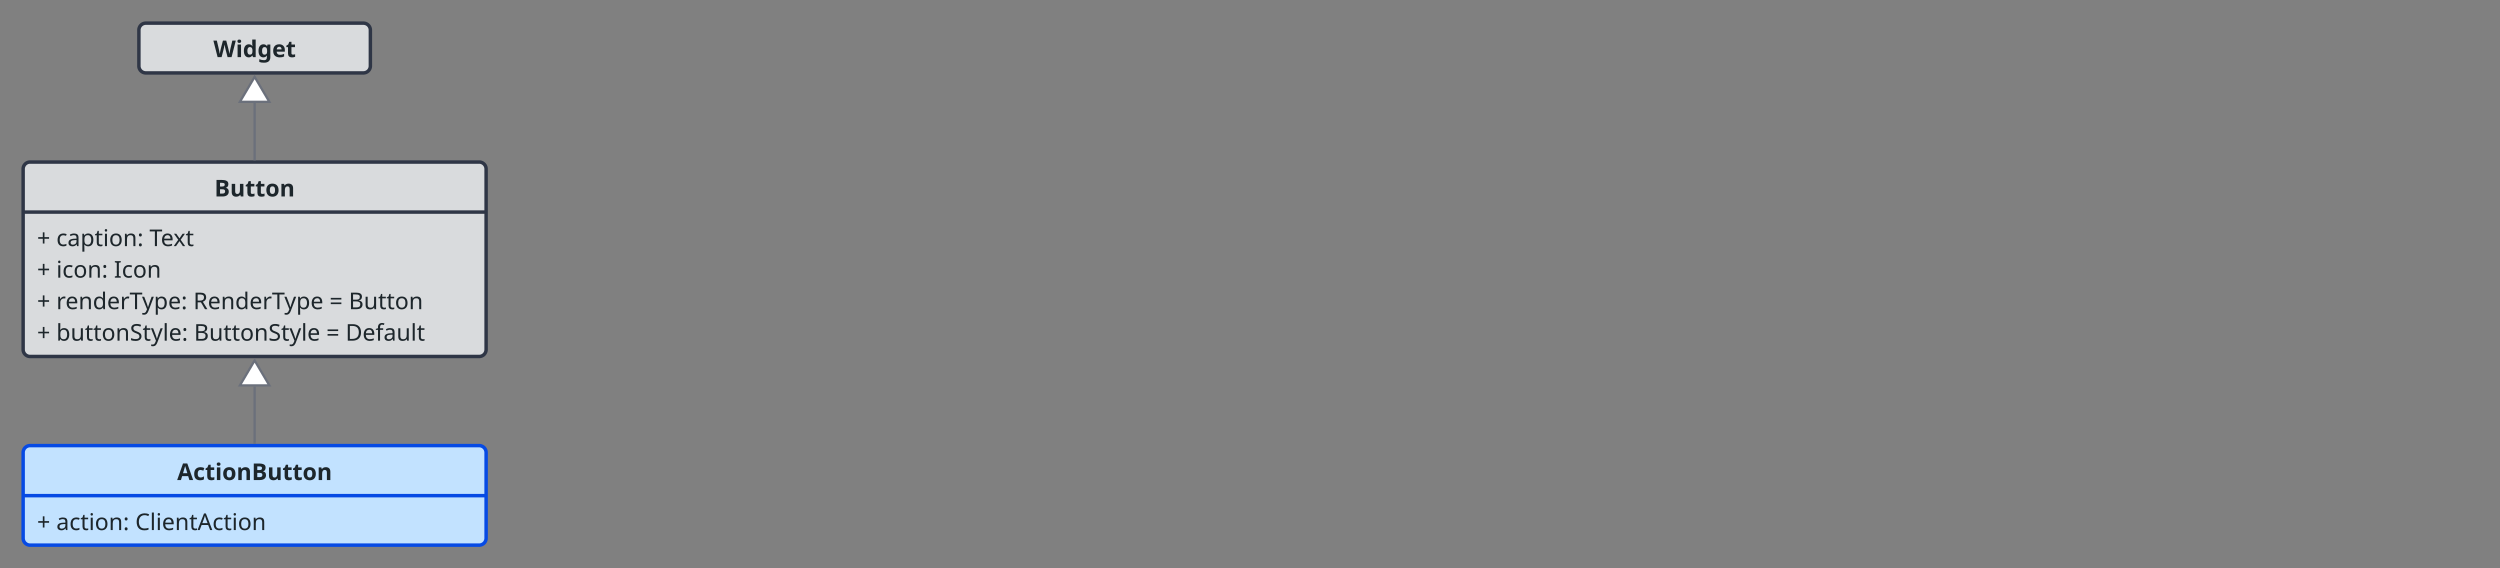 <svg xmlns="http://www.w3.org/2000/svg" xmlns:xlink="http://www.w3.org/1999/xlink" xmlns:lucid="lucid" width="2160" height="491"><rect width="100%" height="100%" fill="#808080" stroke="none"/><g transform="translate(-1080 -180)" lucid:page-tab-id="0MLMTkbJ-Gq6"><path d="M1100 326a6 6 0 0 1 6-6h388a6 6 0 0 1 6 6v156a6 6 0 0 1-6 6h-388a6 6 0 0 1-6-6z" stroke="#2f3646" stroke-width="3" fill="#d9dbdd"/><path d="M1100 363.24h400" stroke="#2f3646" stroke-width="3" fill="none"/><use xlink:href="#a" transform="matrix(1,0,0,1,1108,328) translate(157.27 21.76)"/><use xlink:href="#b" transform="matrix(1,0,0,1,1112,371.24) translate(0 21.4)"/><use xlink:href="#c" transform="matrix(1,0,0,1,1112,371.24) translate(16.64 21.4)"/><use xlink:href="#d" transform="matrix(1,0,0,1,1112,371.24) translate(97.16 21.4)"/><use xlink:href="#b" transform="matrix(1,0,0,1,1112,371.24) translate(0 48.64)"/><use xlink:href="#e" transform="matrix(1,0,0,1,1112,371.24) translate(16.64 48.64)"/><use xlink:href="#f" transform="matrix(1,0,0,1,1112,371.24) translate(66.42 48.64)"/><use xlink:href="#b" transform="matrix(1,0,0,1,1112,371.24) translate(0 75.88)"/><use xlink:href="#g" transform="matrix(1,0,0,1,1112,371.24) translate(16.64 75.88)"/><use xlink:href="#h" transform="matrix(1,0,0,1,1112,371.24) translate(135.04 75.88)"/><use xlink:href="#i" transform="matrix(1,0,0,1,1112,371.24) translate(252.66 75.88)"/><use xlink:href="#j" transform="matrix(1,0,0,1,1112,371.24) translate(269.3 75.88)"/><use xlink:href="#b" transform="matrix(1,0,0,1,1112,371.24) translate(0 103.12)"/><use xlink:href="#k" transform="matrix(1,0,0,1,1112,371.24) translate(16.64 103.12)"/><use xlink:href="#l" transform="matrix(1,0,0,1,1112,371.24) translate(135.6 103.12)"/><use xlink:href="#i" transform="matrix(1,0,0,1,1112,371.24) translate(249.9 103.12)"/><use xlink:href="#m" transform="matrix(1,0,0,1,1112,371.24) translate(266.54 103.12)"/><path d="M1200 206a6 6 0 0 1 6-6h188a6 6 0 0 1 6 6v31a6 6 0 0 1-6 6h-188a6 6 0 0 1-6-6z" stroke="#2f3646" stroke-width="3" fill="#d9dbdd"/><g><use xlink:href="#n" transform="matrix(1,0,0,1,1208,208) translate(56.37 21.38)"/></g><path d="M1300 317.5v-48.52" stroke="#6b707b" stroke-width="2" fill="none"/><path d="M1301 318.5h-2v-1.03h2z" stroke="#6b707b" stroke-width=".05" fill="#6b707b"/><path d="M1300 246.46l12.73 21.52h-25.46z" stroke="#6b707b" stroke-width="2" fill="#fff"/><path d="M1100 571a6 6 0 0 1 6-6h388a6 6 0 0 1 6 6v74a6 6 0 0 1-6 6h-388a6 6 0 0 1-6-6z" stroke="#064ae4" stroke-width="3" fill="#c2e2ff"/><path d="M1100 608.24h400" stroke="#064ae4" stroke-width="3" fill="none"/><g><use xlink:href="#o" transform="matrix(1,0,0,1,1108,573) translate(125.08 21.76)"/></g><g><use xlink:href="#p" transform="matrix(1,0,0,1,1112,616.24) translate(0 21.76)"/><use xlink:href="#q" transform="matrix(1,0,0,1,1112,616.24) translate(16.64 21.76)"/><use xlink:href="#r" transform="matrix(1,0,0,1,1112,616.24) translate(84.86 21.76)"/></g><path d="M1300 562.5v-48.52" stroke="#6b707b" stroke-width="2" fill="none"/><path d="M1301 563.5h-2v-1.03h2z" stroke="#6b707b" stroke-width=".05" fill="#6b707b"/><path d="M1300 491.46l12.73 21.52h-25.46z" stroke="#6b707b" stroke-width="2" fill="#fff"/><defs><path fill="#1d262b" d="M619-207C618-68 505 0 357 0H90v-714c224 8 515-45 511 181 0 80-40 144-110 154v5c81 17 130 66 128 167zM446-513c3-91-111-75-205-77v159h88c76 0 115-17 117-82zm16 291c0-67-45-90-127-89h-94v186h99c80 1 122-28 122-97" id="s"/><path fill="#1d262b" d="M312-109c100-1 118-75 118-180v-257h149V0H465l-20-70h-8c-29 51-93 79-168 80C145 8 75-57 75-190v-356h149v319c1 71 21 117 88 118" id="t"/><path fill="#1d262b" d="M243-171c-4 82 106 65 159 45v111c-35 14-86 26-137 25C150 9 94-49 94-171v-263H23v-63l82-50 43-115h95v116h153v112H243v263" id="u"/><path fill="#1d262b" d="M311-556c169 3 261 108 263 282 3 174-98 287-266 284C139 7 47-99 45-274s97-285 266-282zm-2 120c-89 0-111 65-112 162 1 97 23 164 113 164 89 0 111-68 112-164-1-97-23-162-113-162" id="v"/><path fill="#1d262b" d="M220-476c29-51 93-79 168-80 124 2 194 67 194 200V0H433v-319c-1-72-20-117-88-118-100 1-118 75-118 180V0H78v-546h114l20 70h8" id="w"/><g id="a"><use transform="matrix(0.02,0,0,0.02,0,0)" xlink:href="#s"/><use transform="matrix(0.02,0,0,0.02,13.44,0)" xlink:href="#t"/><use transform="matrix(0.02,0,0,0.02,26.58,0)" xlink:href="#u"/><use transform="matrix(0.02,0,0,0.02,35.26,0)" xlink:href="#u"/><use transform="matrix(0.02,0,0,0.02,43.94,0)" xlink:href="#v"/><use transform="matrix(0.02,0,0,0.02,56.32,0)" xlink:href="#w"/></g><path fill="#1d262b" d="M321-388h199v71H321v206h-72v-206H50v-71h199v-207h72v207" id="x"/><use transform="matrix(0.02,0,0,0.02,0,0)" xlink:href="#x" id="b"/><path fill="#1d262b" d="M438-19c-39 19-78 29-138 29C136 6 55-93 55-265c0-205 125-311 330-273 25 6 46 13 62 21l-27 73c-29-11-77-25-116-25-105 0-158 68-158 203 0 118 42 198 153 200 58 1 100-14 139-31v78" id="y"/><path fill="#1d262b" d="M105-499c45-24 114-47 183-46 129 1 191 52 192 180V0h-64l-17-76h-4c-47 56-81 85-180 86C116 9 43-43 46-149c3-159 172-173 348-174 7-99-22-152-111-151-59-1-110 22-151 41zM235-61c93-1 161-53 158-153v-48c-125 5-256-1-256 114-1 59 41 87 98 87" id="z"/><path fill="#1d262b" d="M173-463c34-47 82-85 167-83 148 4 220 111 220 277 0 164-73 276-221 279-79 2-133-36-166-78h-6c11 94 4 205 6 308H85v-776h72l12 73h4zm296 193c0-112-38-202-145-202-123 0-151 76-151 203 0 125 28 206 153 206 108-4 141-95 143-207" id="A"/><path fill="#1d262b" d="M180-158c-9 93 83 112 159 85v67c-18 10-61 16-90 16C146 8 92-45 92-156v-312H16v-42l77-35 35-114h52v123h155v68H180v310" id="B"/><path fill="#1d262b" d="M78-681c-1-36 20-55 52-56 30 1 53 21 51 56 2 34-22 55-51 56-31 0-53-21-52-56zm95 145V0H85v-536h88" id="C"/><path fill="#1d262b" d="M304-546c162 0 245 109 247 277 3 167-90 279-250 279C140 10 57-102 55-269c-3-167 89-277 249-277zm-2 74c-116 0-155 84-156 203 1 118 41 206 157 206 115 0 157-88 157-206-1-119-42-203-158-203" id="D"/><path fill="#1d262b" d="M174-463c29-51 94-82 169-83 132 1 195 61 194 197V0h-87v-343c0-86-40-129-120-129-123 0-157 72-157 194V0H85v-536h71l13 73h5" id="E"/><path fill="#1d262b" d="M133-414c-37-1-63-25-61-68-2-45 22-66 61-68 39 1 65 22 63 68 2 44-25 67-63 68zm0 428c-37-1-63-25-61-68-2-44 23-66 61-67 39 1 65 22 63 67 2 44-25 67-63 68" id="F"/><g id="c"><use transform="matrix(0.02,0,0,0.02,0,0)" xlink:href="#y"/><use transform="matrix(0.02,0,0,0.02,9.6,0)" xlink:href="#z"/><use transform="matrix(0.02,0,0,0.02,20.82,0)" xlink:href="#A"/><use transform="matrix(0.02,0,0,0.02,33.12,0)" xlink:href="#B"/><use transform="matrix(0.02,0,0,0.02,40.34,0)" xlink:href="#C"/><use transform="matrix(0.02,0,0,0.02,45.5,0)" xlink:href="#D"/><use transform="matrix(0.02,0,0,0.02,57.6,0)" xlink:href="#E"/><use transform="matrix(0.02,0,0,0.02,69.96,0)" xlink:href="#F"/></g><path fill="#1d262b" d="M323 0h-90v-635H10v-79h535v79H323V0" id="G"/><path fill="#1d262b" d="M55-264c2-166 77-282 237-282 163 0 232 117 221 295H146c1 115 59 186 171 186 74 0 118-15 172-37v77c-55 23-99 35-176 35C146 6 56-92 55-264zm366-57c-2-88-39-155-130-153-91 1-135 65-143 153h273" id="H"/><path fill="#1d262b" d="M212-274L27-536h100l138 202 137-202h99L316-274 511 0H411L265-214 117 0H18" id="I"/><g id="d"><use transform="matrix(0.02,0,0,0.02,0,0)" xlink:href="#G"/><use transform="matrix(0.02,0,0,0.02,9.72,0)" xlink:href="#H"/><use transform="matrix(0.02,0,0,0.02,20.6,0)" xlink:href="#I"/><use transform="matrix(0.02,0,0,0.02,31.18,0)" xlink:href="#B"/></g><g id="e"><use transform="matrix(0.02,0,0,0.02,0,0)" xlink:href="#C"/><use transform="matrix(0.02,0,0,0.02,5.16,0)" xlink:href="#y"/><use transform="matrix(0.02,0,0,0.02,14.76,0)" xlink:href="#D"/><use transform="matrix(0.02,0,0,0.02,26.86,0)" xlink:href="#E"/><use transform="matrix(0.02,0,0,0.02,39.22,0)" xlink:href="#F"/></g><path fill="#1d262b" d="M298 0H40v-52l84-19v-571l-84-20v-52h258v52l-84 20v571l84 19V0" id="J"/><g id="f"><use transform="matrix(0.02,0,0,0.02,0,0)" xlink:href="#J"/><use transform="matrix(0.02,0,0,0.02,6.78,0)" xlink:href="#y"/><use transform="matrix(0.02,0,0,0.02,16.38,0)" xlink:href="#D"/><use transform="matrix(0.02,0,0,0.02,28.48,0)" xlink:href="#E"/></g><path fill="#1d262b" d="M171-438c38-67 114-131 227-102l-11 81c-127-30-214 51-214 173V0H85v-536h72l10 98h4" id="K"/><path fill="#1d262b" d="M442-72c-34 45-85 84-167 82C127 7 55-102 55-267s73-275 221-279c82-2 131 35 166 79h6c-11-89-4-195-6-293h88V0h-71l-13-72h-4zM146-265c0 115 37 200 143 202 125 0 156-74 154-203-2-127-29-207-155-207-105 1-142 96-142 208" id="L"/><path fill="#1d262b" d="M11 162c47 10 103 8 133-20 35-33 52-91 73-140L1-536h94c53 150 120 289 161 451h4c44-156 104-302 155-451h95L279 74c-36 90-78 165-195 166-28 0-52-3-73-8v-70" id="M"/><g id="g"><use transform="matrix(0.02,0,0,0.02,0,0)" xlink:href="#K"/><use transform="matrix(0.02,0,0,0.02,7.86,0)" xlink:href="#H"/><use transform="matrix(0.02,0,0,0.02,19.14,0)" xlink:href="#E"/><use transform="matrix(0.02,0,0,0.02,31.5,0)" xlink:href="#L"/><use transform="matrix(0.02,0,0,0.02,43.8,0)" xlink:href="#H"/><use transform="matrix(0.02,0,0,0.02,55.08,0)" xlink:href="#K"/><use transform="matrix(0.02,0,0,0.02,63.34,0)" xlink:href="#G"/><use transform="matrix(0.02,0,0,0.02,74.06,0)" xlink:href="#M"/><use transform="matrix(0.02,0,0,0.02,84.26,0)" xlink:href="#A"/><use transform="matrix(0.02,0,0,0.02,96.56,0)" xlink:href="#H"/><use transform="matrix(0.02,0,0,0.02,107.84,0)" xlink:href="#F"/></g><path fill="#1d262b" d="M554-511c1 110-65 161-143 191L607 0H502L329-295H187V0H97v-714h197c162 0 257 53 260 203zm-93 4c7-139-134-131-274-129v265h107c107 0 165-38 167-136" id="N"/><g id="h"><use transform="matrix(0.02,0,0,0.02,0,0)" xlink:href="#N"/><use transform="matrix(0.02,0,0,0.02,12.44,0)" xlink:href="#H"/><use transform="matrix(0.02,0,0,0.02,23.72,0)" xlink:href="#E"/><use transform="matrix(0.02,0,0,0.02,36.08,0)" xlink:href="#L"/><use transform="matrix(0.02,0,0,0.02,48.38,0)" xlink:href="#H"/><use transform="matrix(0.02,0,0,0.02,59.66,0)" xlink:href="#K"/><use transform="matrix(0.02,0,0,0.02,67.92,0)" xlink:href="#G"/><use transform="matrix(0.02,0,0,0.02,78.64,0)" xlink:href="#M"/><use transform="matrix(0.02,0,0,0.02,88.84,0)" xlink:href="#A"/><use transform="matrix(0.02,0,0,0.02,101.14,0)" xlink:href="#H"/></g><path fill="#1d262b" d="M56-416v-71h458v71H56zm0 199v-71h458v71H56" id="O"/><use transform="matrix(0.02,0,0,0.02,0,0)" xlink:href="#O" id="i"/><path fill="#1d262b" d="M596-203C596-67 490 0 348 0H97v-714h204c159 3 267 29 271 177-1 90-55 144-136 158v5c93 16 161 60 160 171zM479-527c5-131-159-107-292-110v227h132c108-1 156-24 160-117zm21 317c0-93-63-125-176-125H187v259h144c112 2 169-39 169-134" id="P"/><path fill="#1d262b" d="M287-63c123 0 158-72 158-194v-279h88V0h-72l-13-71h-4c-30 52-94 80-170 81C142 9 79-50 79-185v-351h89v345c0 85 40 128 119 128" id="Q"/><g id="j"><use transform="matrix(0.02,0,0,0.02,0,0)" xlink:href="#P"/><use transform="matrix(0.02,0,0,0.02,13,0)" xlink:href="#Q"/><use transform="matrix(0.02,0,0,0.02,25.36,0)" xlink:href="#B"/><use transform="matrix(0.02,0,0,0.02,32.58,0)" xlink:href="#B"/><use transform="matrix(0.02,0,0,0.02,39.8,0)" xlink:href="#D"/><use transform="matrix(0.02,0,0,0.02,51.9,0)" xlink:href="#E"/></g><path fill="#1d262b" d="M339 10c-81 2-133-34-166-78h-7L148 0H85v-760h88c-1 97 4 206-5 295h5c33-46 84-82 166-80 148 3 221 112 221 277S486 6 339 10zm-13-73c108-3 143-88 143-206 0-135-48-203-145-203-125 2-151 75-151 205 0 126 28 204 153 204" id="R"/><path fill="#1d262b" d="M457-607c-87-45-309-75-306 66 5 99 78 110 156 144 99 43 192 73 195 206C502-56 390 12 247 10 173 10 99-1 51-24v-86c98 48 366 86 361-73-3-101-84-112-168-147-104-43-180-82-184-212-6-199 273-214 425-142" id="S"/><path fill="#1d262b" d="M173 0H85v-760h88V0" id="T"/><g id="k"><use transform="matrix(0.02,0,0,0.02,0,0)" xlink:href="#R"/><use transform="matrix(0.02,0,0,0.02,12.3,0)" xlink:href="#Q"/><use transform="matrix(0.02,0,0,0.02,24.66,0)" xlink:href="#B"/><use transform="matrix(0.02,0,0,0.02,31.88,0)" xlink:href="#B"/><use transform="matrix(0.02,0,0,0.02,39.1,0)" xlink:href="#D"/><use transform="matrix(0.02,0,0,0.02,51.2,0)" xlink:href="#E"/><use transform="matrix(0.02,0,0,0.02,63.56,0)" xlink:href="#S"/><use transform="matrix(0.02,0,0,0.02,74.54,0)" xlink:href="#B"/><use transform="matrix(0.02,0,0,0.02,81.76,0)" xlink:href="#M"/><use transform="matrix(0.02,0,0,0.02,91.96,0)" xlink:href="#T"/><use transform="matrix(0.02,0,0,0.02,97.12,0)" xlink:href="#H"/><use transform="matrix(0.02,0,0,0.02,108.4,0)" xlink:href="#F"/></g><g id="l"><use transform="matrix(0.02,0,0,0.02,0,0)" xlink:href="#P"/><use transform="matrix(0.02,0,0,0.02,13,0)" xlink:href="#Q"/><use transform="matrix(0.02,0,0,0.02,25.36,0)" xlink:href="#B"/><use transform="matrix(0.02,0,0,0.02,32.58,0)" xlink:href="#B"/><use transform="matrix(0.02,0,0,0.02,39.8,0)" xlink:href="#D"/><use transform="matrix(0.02,0,0,0.02,51.9,0)" xlink:href="#E"/><use transform="matrix(0.02,0,0,0.02,64.26,0)" xlink:href="#S"/><use transform="matrix(0.02,0,0,0.02,75.24,0)" xlink:href="#B"/><use transform="matrix(0.02,0,0,0.02,82.46,0)" xlink:href="#M"/><use transform="matrix(0.02,0,0,0.02,92.66,0)" xlink:href="#T"/><use transform="matrix(0.02,0,0,0.02,97.82,0)" xlink:href="#H"/></g><path fill="#1d262b" d="M317-714c225 4 350 122 352 350C671-125 531 0 296 0H97v-714h220zm257 353c2-185-92-274-270-276H187v560h97c193 0 290-95 290-284" id="U"/><path fill="#1d262b" d="M284-693c-79 0-90 69-87 157h135v68H197V0h-88v-468H15v-41l94-30C85-728 219-803 387-747l-23 69c-21-6-52-16-80-15" id="V"/><g id="m"><use transform="matrix(0.02,0,0,0.02,0,0)" xlink:href="#U"/><use transform="matrix(0.02,0,0,0.02,14.6,0)" xlink:href="#H"/><use transform="matrix(0.02,0,0,0.02,25.88,0)" xlink:href="#V"/><use transform="matrix(0.02,0,0,0.02,32.76,0)" xlink:href="#z"/><use transform="matrix(0.02,0,0,0.02,43.98,0)" xlink:href="#Q"/><use transform="matrix(0.02,0,0,0.02,56.34,0)" xlink:href="#T"/><use transform="matrix(0.02,0,0,0.02,61.5,0)" xlink:href="#B"/></g><path fill="#1d262b" d="M967-714L785 0H613c-44-180-98-350-130-542-31 193-86 361-129 542H182L0-714h149c42 193 95 373 126 577 30-209 91-384 137-577h143c46 192 106 370 137 577 31-204 84-384 126-577h149" id="W"/><path fill="#1d262b" d="M72-687c-2-54 33-72 81-73 47 1 81 20 81 73 0 52-34 72-81 73-48-1-83-21-81-73zm155 141V0H78v-546h149" id="X"/><path fill="#1d262b" d="M406-71c-31 45-77 83-155 81C111 5 45-111 45-272c0-164 67-279 210-284 78-1 126 35 157 80h5c-17-79-9-188-11-284h149V0H441l-29-71h-6zM196-270c0 92 27 161 107 161 95 0 113-64 113-162 0-99-19-164-115-164-77 0-106 75-105 165" id="Y"/><path fill="#1d262b" d="M45-272c-2-159 65-281 210-284 67 0 120 27 158 80h4l12-70h126V1c-1 164-102 240-273 239-82 0-143-8-204-32V89c67 28 138 42 213 42 80 0 118-46 115-135 0-21 3-48 4-67h-4c-33 51-79 79-155 81C107 7 43-115 45-272zm371 19c1-111-15-180-114-182-70 0-105 55-105 165 0 109 36 163 107 163 87-3 112-49 112-146" id="Z"/><path fill="#1d262b" d="M45-269c1-179 86-283 258-287 151-1 247 93 245 248v72H196c2 82 52 136 136 135 79 0 127-16 185-43v115C461-2 409 10 325 10 148 7 46-88 45-269zm363-66c-2-66-34-117-104-115-66 2-100 46-105 115h209" id="aa"/><g id="n"><use transform="matrix(0.02,0,0,0.02,0,0)" xlink:href="#W"/><use transform="matrix(0.02,0,0,0.02,19.34,0)" xlink:href="#X"/><use transform="matrix(0.02,0,0,0.02,25.44,0)" xlink:href="#Y"/><use transform="matrix(0.02,0,0,0.02,38.1,0)" xlink:href="#Z"/><use transform="matrix(0.02,0,0,0.02,50.76,0)" xlink:href="#aa"/><use transform="matrix(0.02,0,0,0.02,62.58,0)" xlink:href="#u"/></g><path fill="#1d262b" d="M527 0l-52-170H215L163 0H0l252-717h185L690 0H527zm-88-297c-32-102-65-203-94-309-28 107-61 206-92 309h186" id="ab"/><path fill="#1d262b" d="M466-31c-47 30-89 41-166 41C128 8 45-87 45-270c0-220 149-320 365-275 28 7 52 16 73 26l-44 115c-41-15-76-31-126-32-77 0-116 55-116 165-1 96 31 157 116 160 68 0 109-20 153-47v127" id="ac"/><g id="o"><use transform="matrix(0.02,0,0,0.02,0,0)" xlink:href="#ab"/><use transform="matrix(0.02,0,0,0.02,13.8,0)" xlink:href="#ac"/><use transform="matrix(0.02,0,0,0.02,24.08,0)" xlink:href="#u"/><use transform="matrix(0.02,0,0,0.02,32.76,0)" xlink:href="#X"/><use transform="matrix(0.02,0,0,0.02,38.86,0)" xlink:href="#v"/><use transform="matrix(0.02,0,0,0.02,51.24,0)" xlink:href="#w"/><use transform="matrix(0.02,0,0,0.02,64.38,0)" xlink:href="#s"/><use transform="matrix(0.02,0,0,0.02,77.82,0)" xlink:href="#t"/><use transform="matrix(0.02,0,0,0.02,90.96,0)" xlink:href="#u"/><use transform="matrix(0.02,0,0,0.02,99.64,0)" xlink:href="#u"/><use transform="matrix(0.02,0,0,0.02,108.32,0)" xlink:href="#v"/><use transform="matrix(0.02,0,0,0.02,120.7,0)" xlink:href="#w"/></g><use transform="matrix(0.02,0,0,0.02,0,0)" xlink:href="#x" id="p"/><g id="q"><use transform="matrix(0.02,0,0,0.02,0,0)" xlink:href="#z"/><use transform="matrix(0.02,0,0,0.02,11.22,0)" xlink:href="#y"/><use transform="matrix(0.02,0,0,0.02,20.82,0)" xlink:href="#B"/><use transform="matrix(0.02,0,0,0.02,28.04,0)" xlink:href="#C"/><use transform="matrix(0.02,0,0,0.02,33.2,0)" xlink:href="#D"/><use transform="matrix(0.02,0,0,0.02,45.3,0)" xlink:href="#E"/><use transform="matrix(0.02,0,0,0.02,57.66,0)" xlink:href="#F"/></g><path fill="#1d262b" d="M565-606c-44-19-98-40-162-39-160 0-250 121-247 288 0 170 77 289 246 288 65 0 119-13 171-28v78C517 2 467 10 389 10 164 8 61-134 61-358s119-362 343-366c75 0 141 14 197 42" id="ad"/><path fill="#1d262b" d="M545 0l-86-221H176L91 0H0l279-717h81L638 0h-93zM432-301c-39-107-81-210-114-323-28 119-74 215-112 323h226" id="ae"/><g id="r"><use transform="matrix(0.02,0,0,0.02,0,0)" xlink:href="#ad"/><use transform="matrix(0.02,0,0,0.02,12.64,0)" xlink:href="#T"/><use transform="matrix(0.02,0,0,0.02,17.8,0)" xlink:href="#C"/><use transform="matrix(0.02,0,0,0.02,22.96,0)" xlink:href="#H"/><use transform="matrix(0.02,0,0,0.02,34.24,0)" xlink:href="#E"/><use transform="matrix(0.02,0,0,0.02,46.6,0)" xlink:href="#B"/><use transform="matrix(0.02,0,0,0.02,53.82,0)" xlink:href="#ae"/><use transform="matrix(0.02,0,0,0.02,66.6,0)" xlink:href="#y"/><use transform="matrix(0.02,0,0,0.02,76.2,0)" xlink:href="#B"/><use transform="matrix(0.02,0,0,0.02,83.42,0)" xlink:href="#C"/><use transform="matrix(0.02,0,0,0.02,88.58,0)" xlink:href="#D"/><use transform="matrix(0.02,0,0,0.02,100.68,0)" xlink:href="#E"/></g></defs></g></svg>
